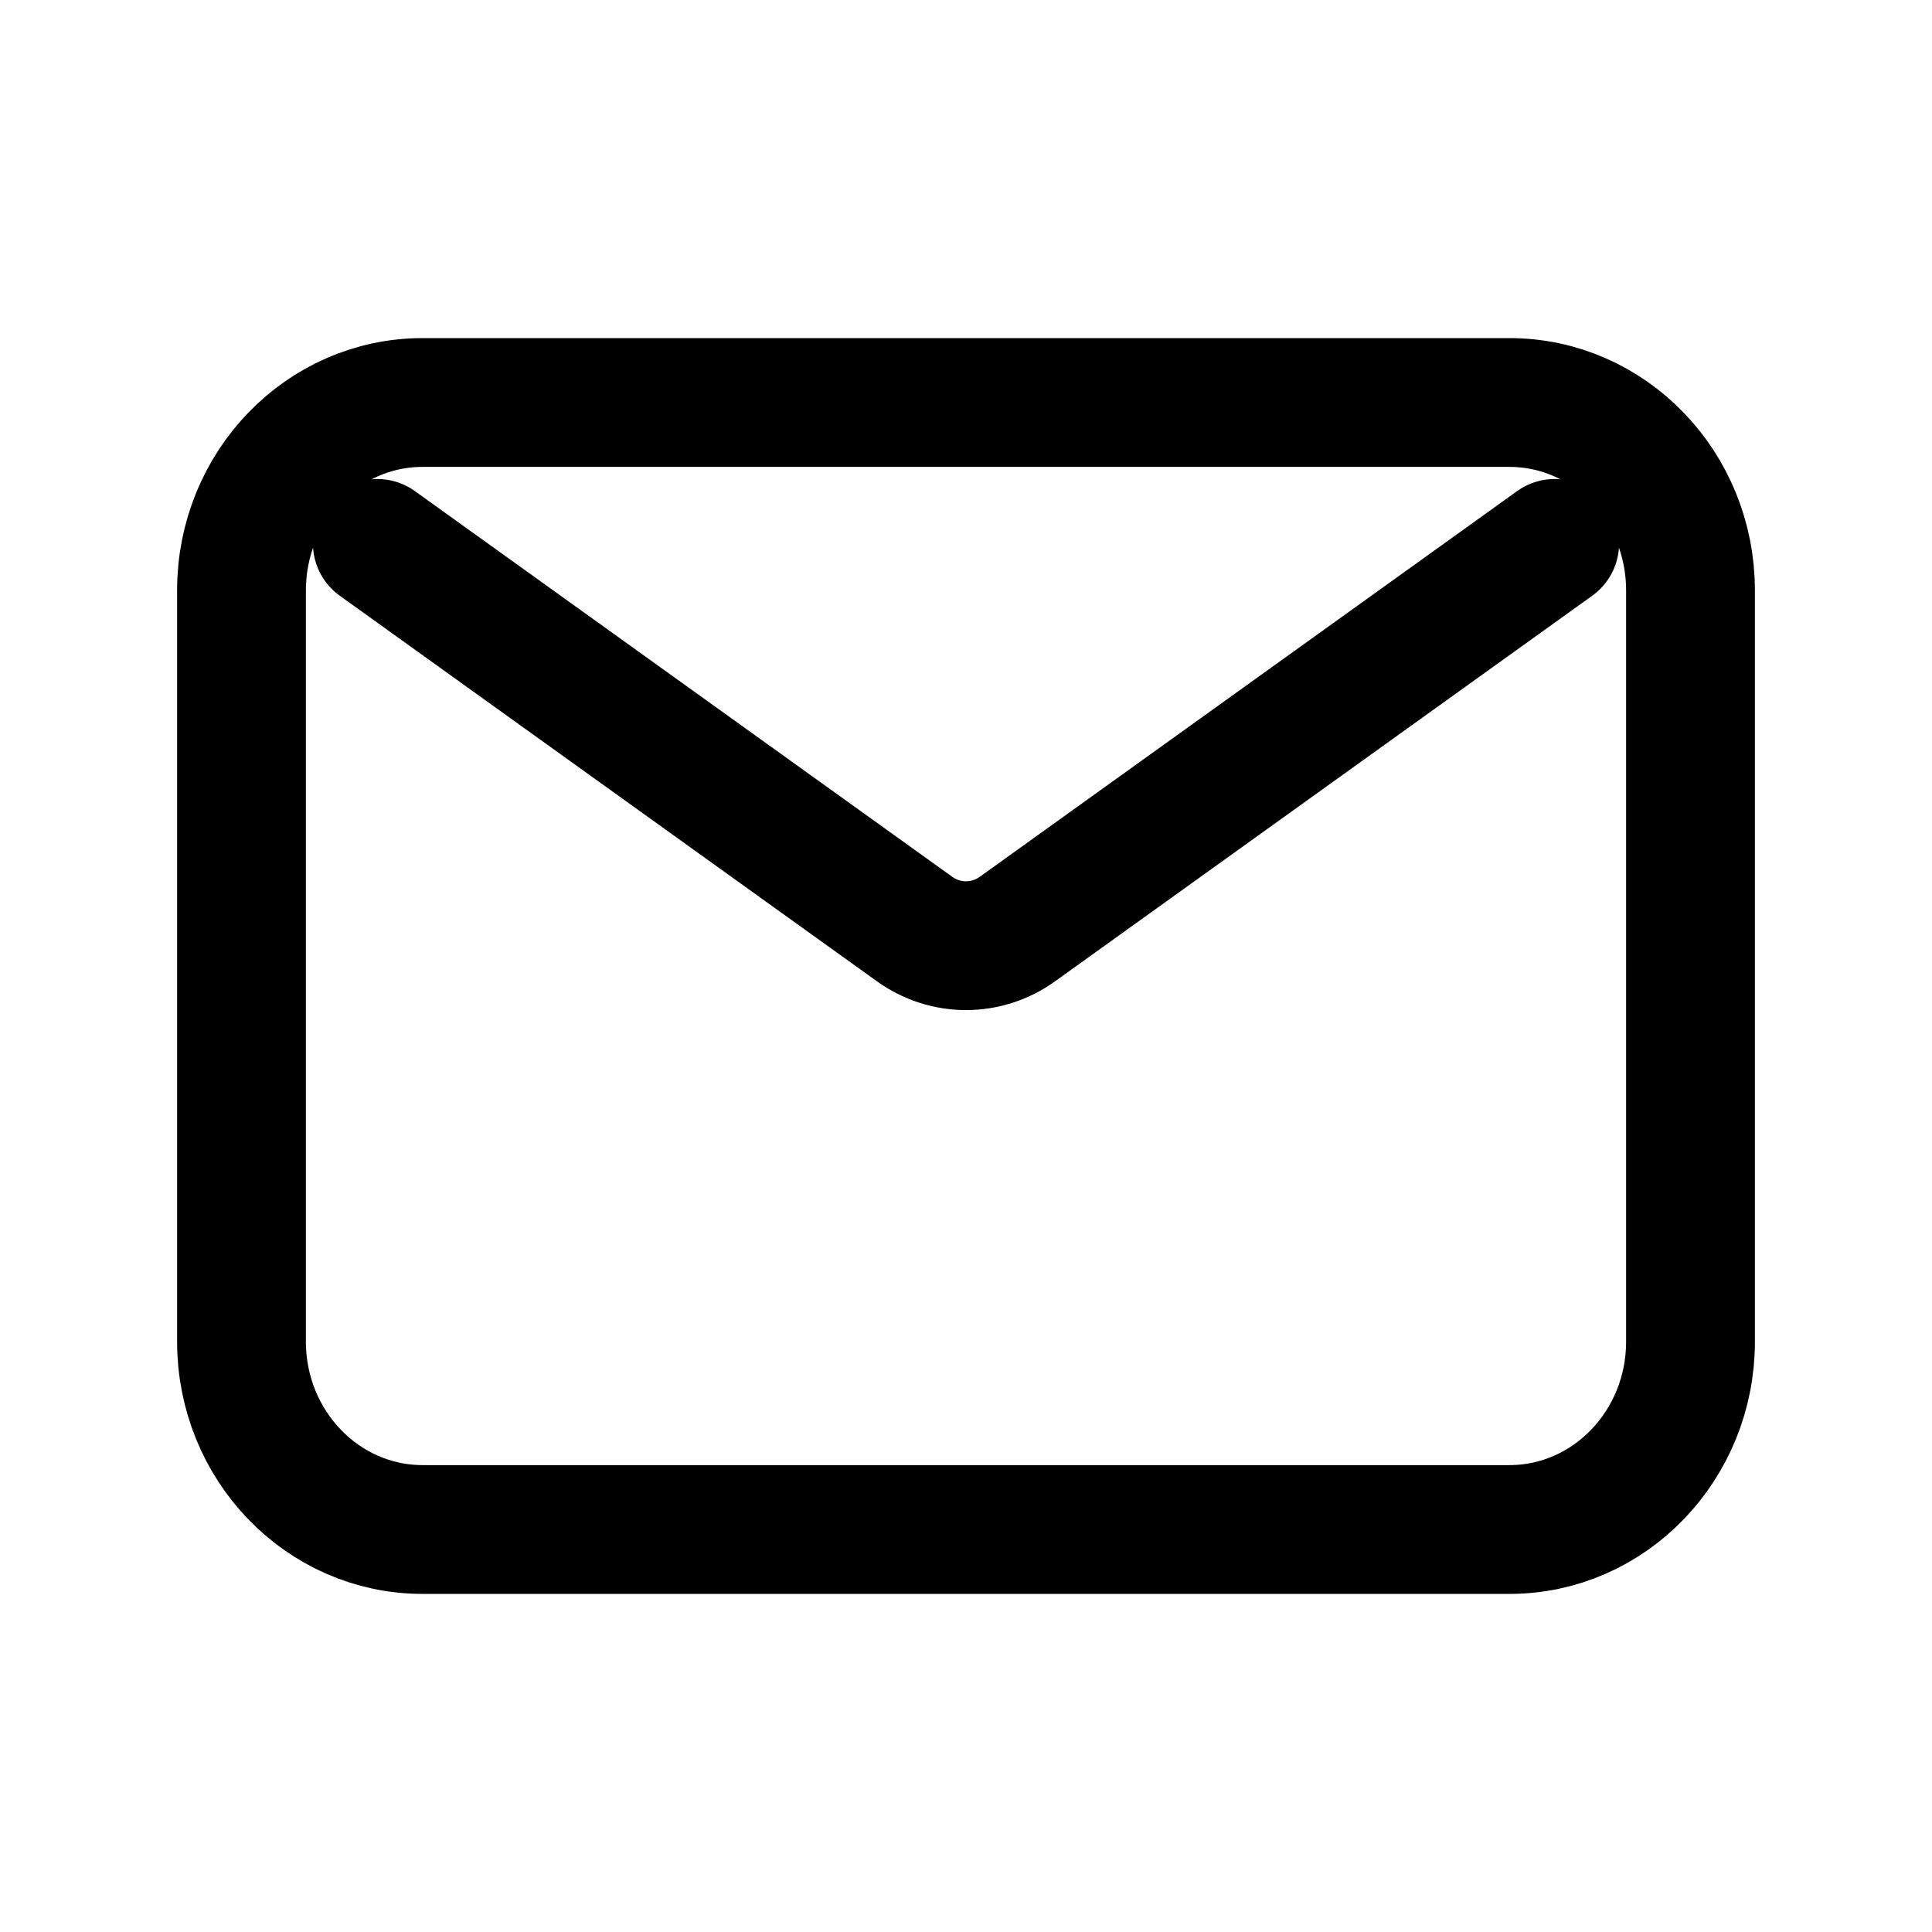<svg width="30" height="30" viewBox="0 0 30 30" fill="none" xmlns="http://www.w3.org/2000/svg">
<path d="M5.859 8.438L14.2 14.425C14.681 14.771 15.319 14.771 15.8 14.425L24.141 8.438M6.562 23.75H23.438C24.991 23.75 26.25 22.444 26.25 20.833V9.167C26.25 7.556 24.991 6.25 23.438 6.25H6.562C5.009 6.25 3.75 7.556 3.75 9.167V20.833C3.75 22.444 5.009 23.75 6.562 23.75Z" stroke="black" stroke-width="2" stroke-linecap="round" stroke-linejoin="round"/>
</svg>
